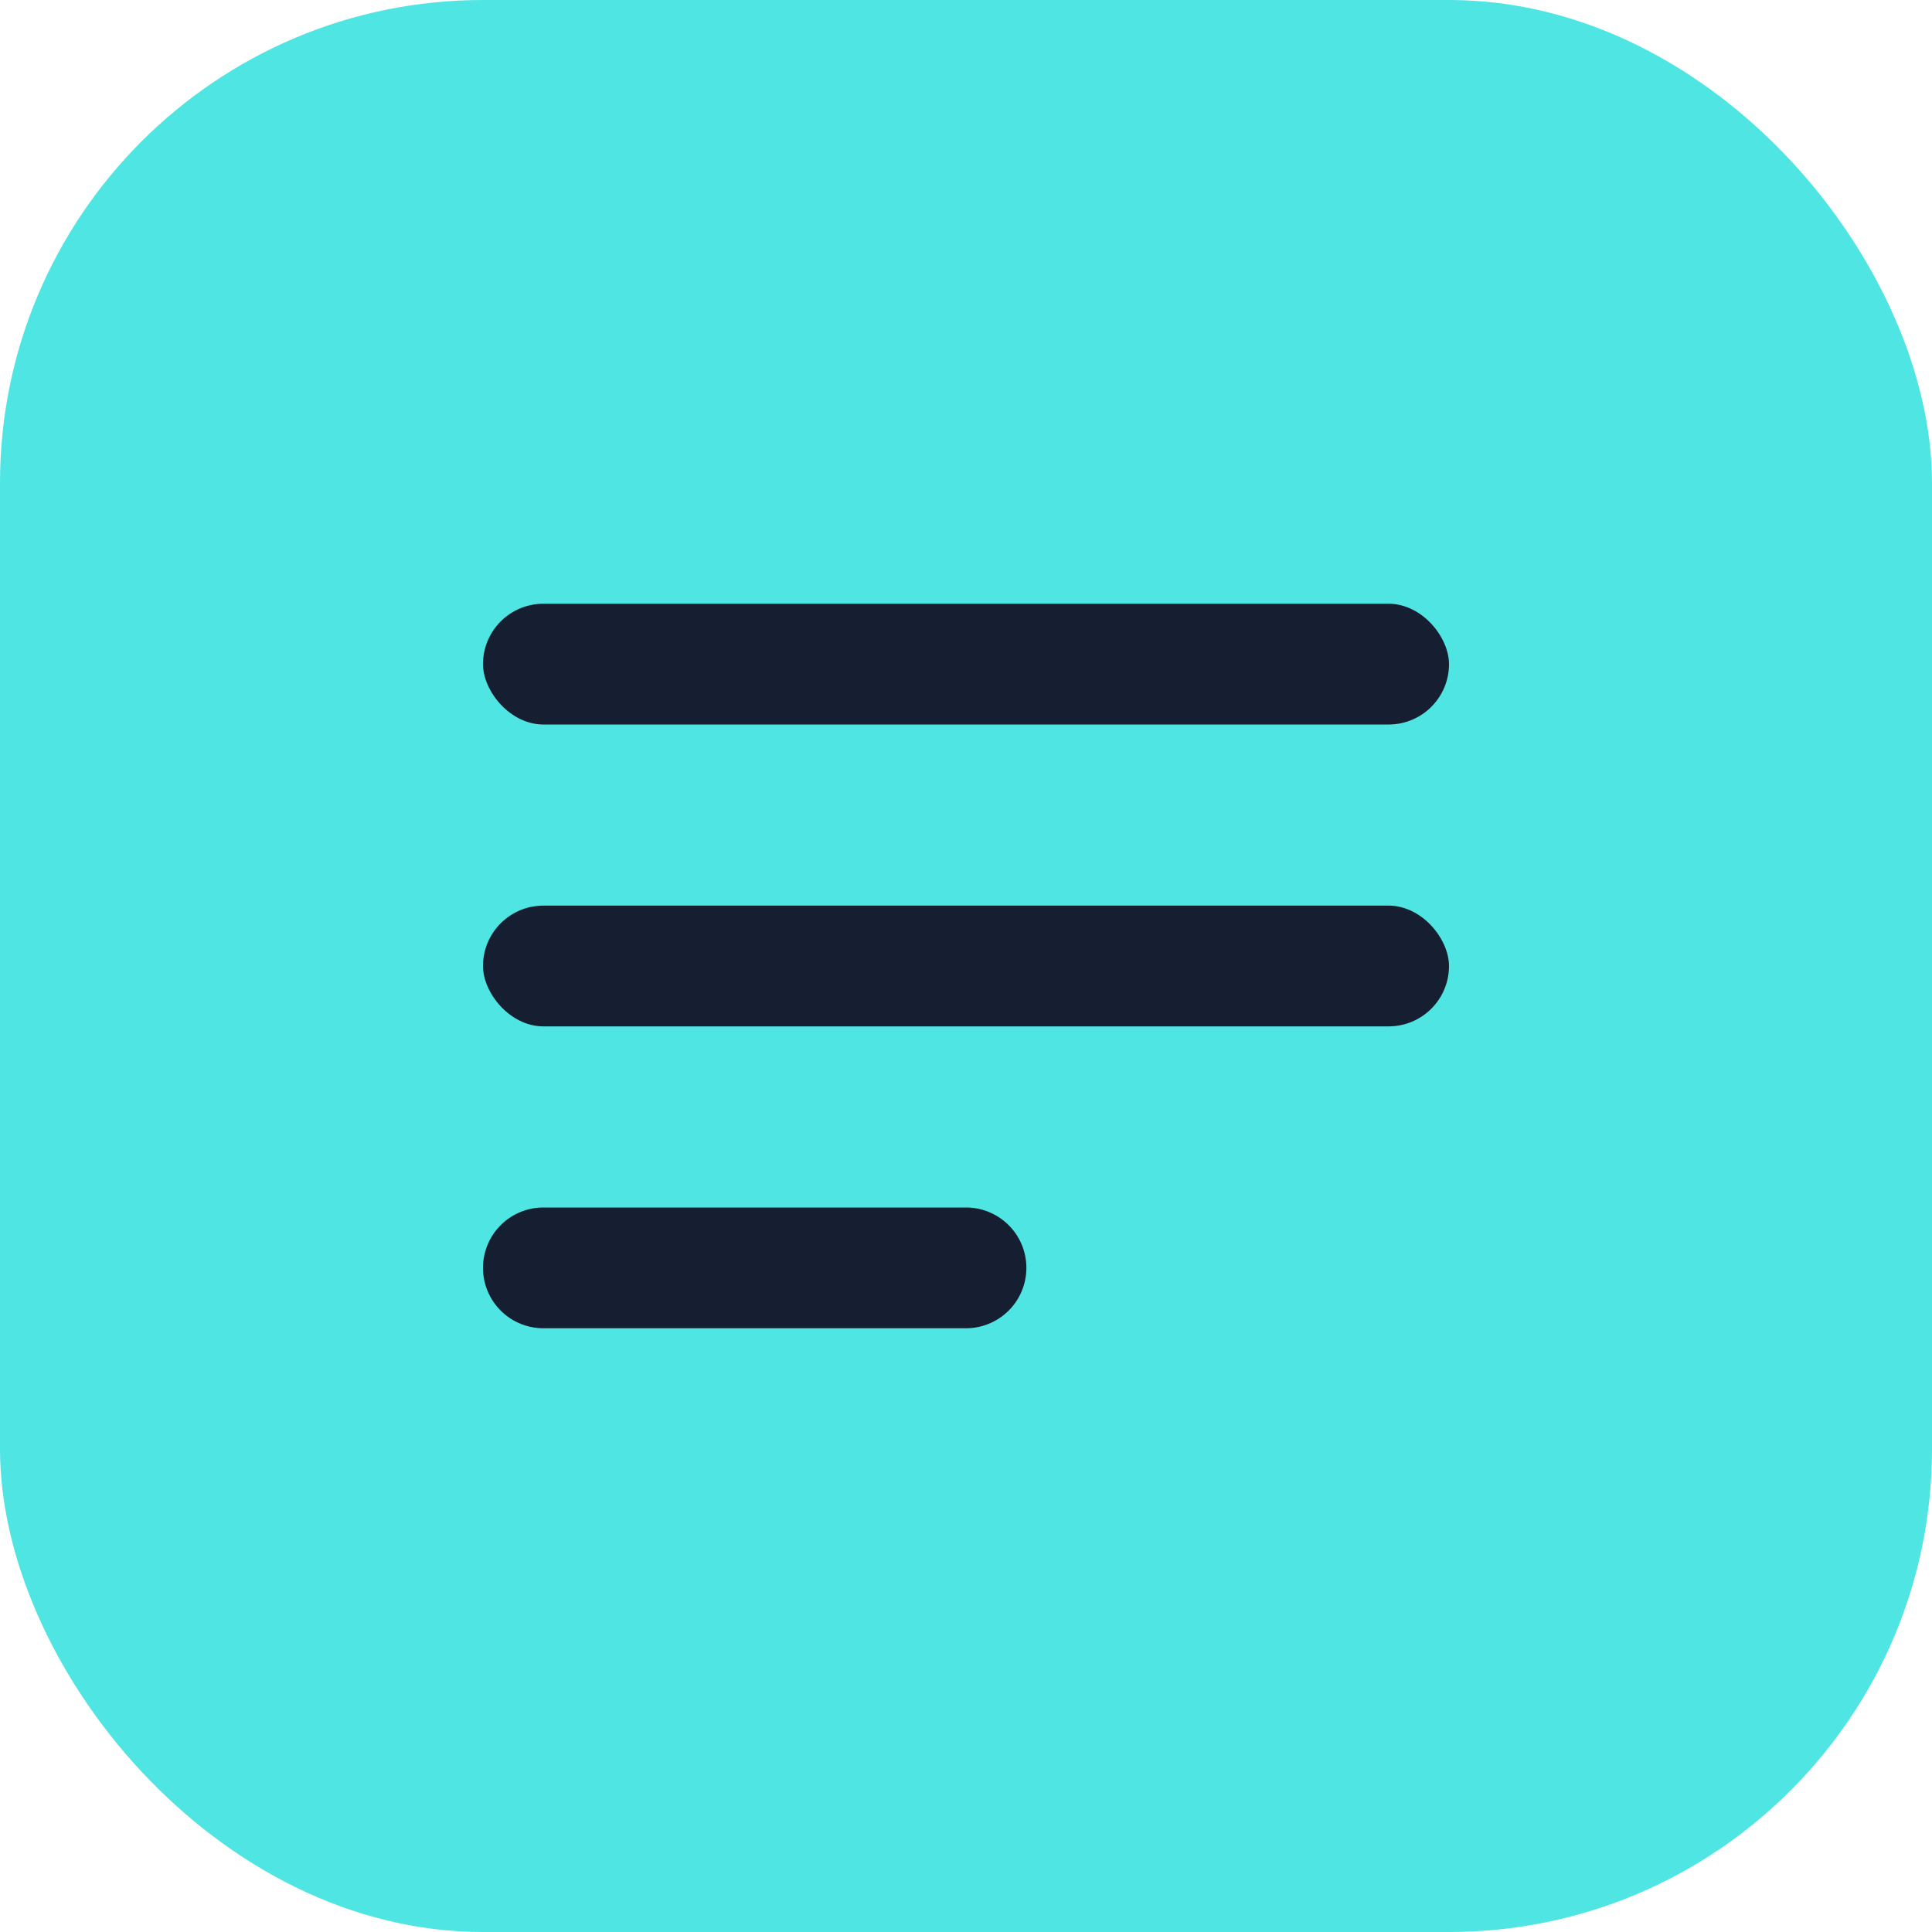 <svg width="32" height="32" fill="none" xmlns="http://www.w3.org/2000/svg"><rect width="32" height="32" rx="8" fill="#4FE5E2"/><rect x="8" y="10" width="16" height="2" rx="1" fill="#161F32"/><rect x="8" y="15" width="16" height="2" rx="1" fill="#161F32"/><path d="M8 21a1 1 0 011-1h7a1 1 0 110 2H9a1 1 0 01-1-1z" fill="#161F32"/></svg>